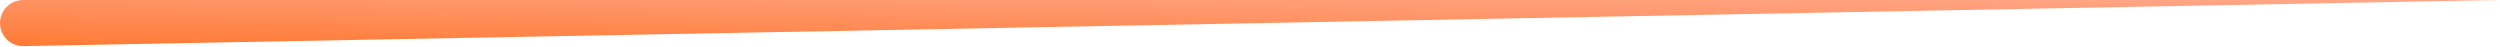 <svg width="376" height="7" viewBox="0 0 376 7" fill="none" xmlns="http://www.w3.org/2000/svg">
<path d="M0 3.467C0 1.552 1.552 0 3.467 0H376L3.532 6.934C1.592 6.97 0 5.408 0 3.467Z" fill="url(#paint0_linear_34717_16253)"/>
<defs>
<linearGradient id="paint0_linear_34717_16253" x1="376" y1="3.42258e-07" x2="375.805" y2="12.739" gradientUnits="userSpaceOnUse">
<stop stop-color="#FFA78A"/>
<stop offset="1" stop-color="#FF7A34"/>
</linearGradient>
</defs>
</svg>
